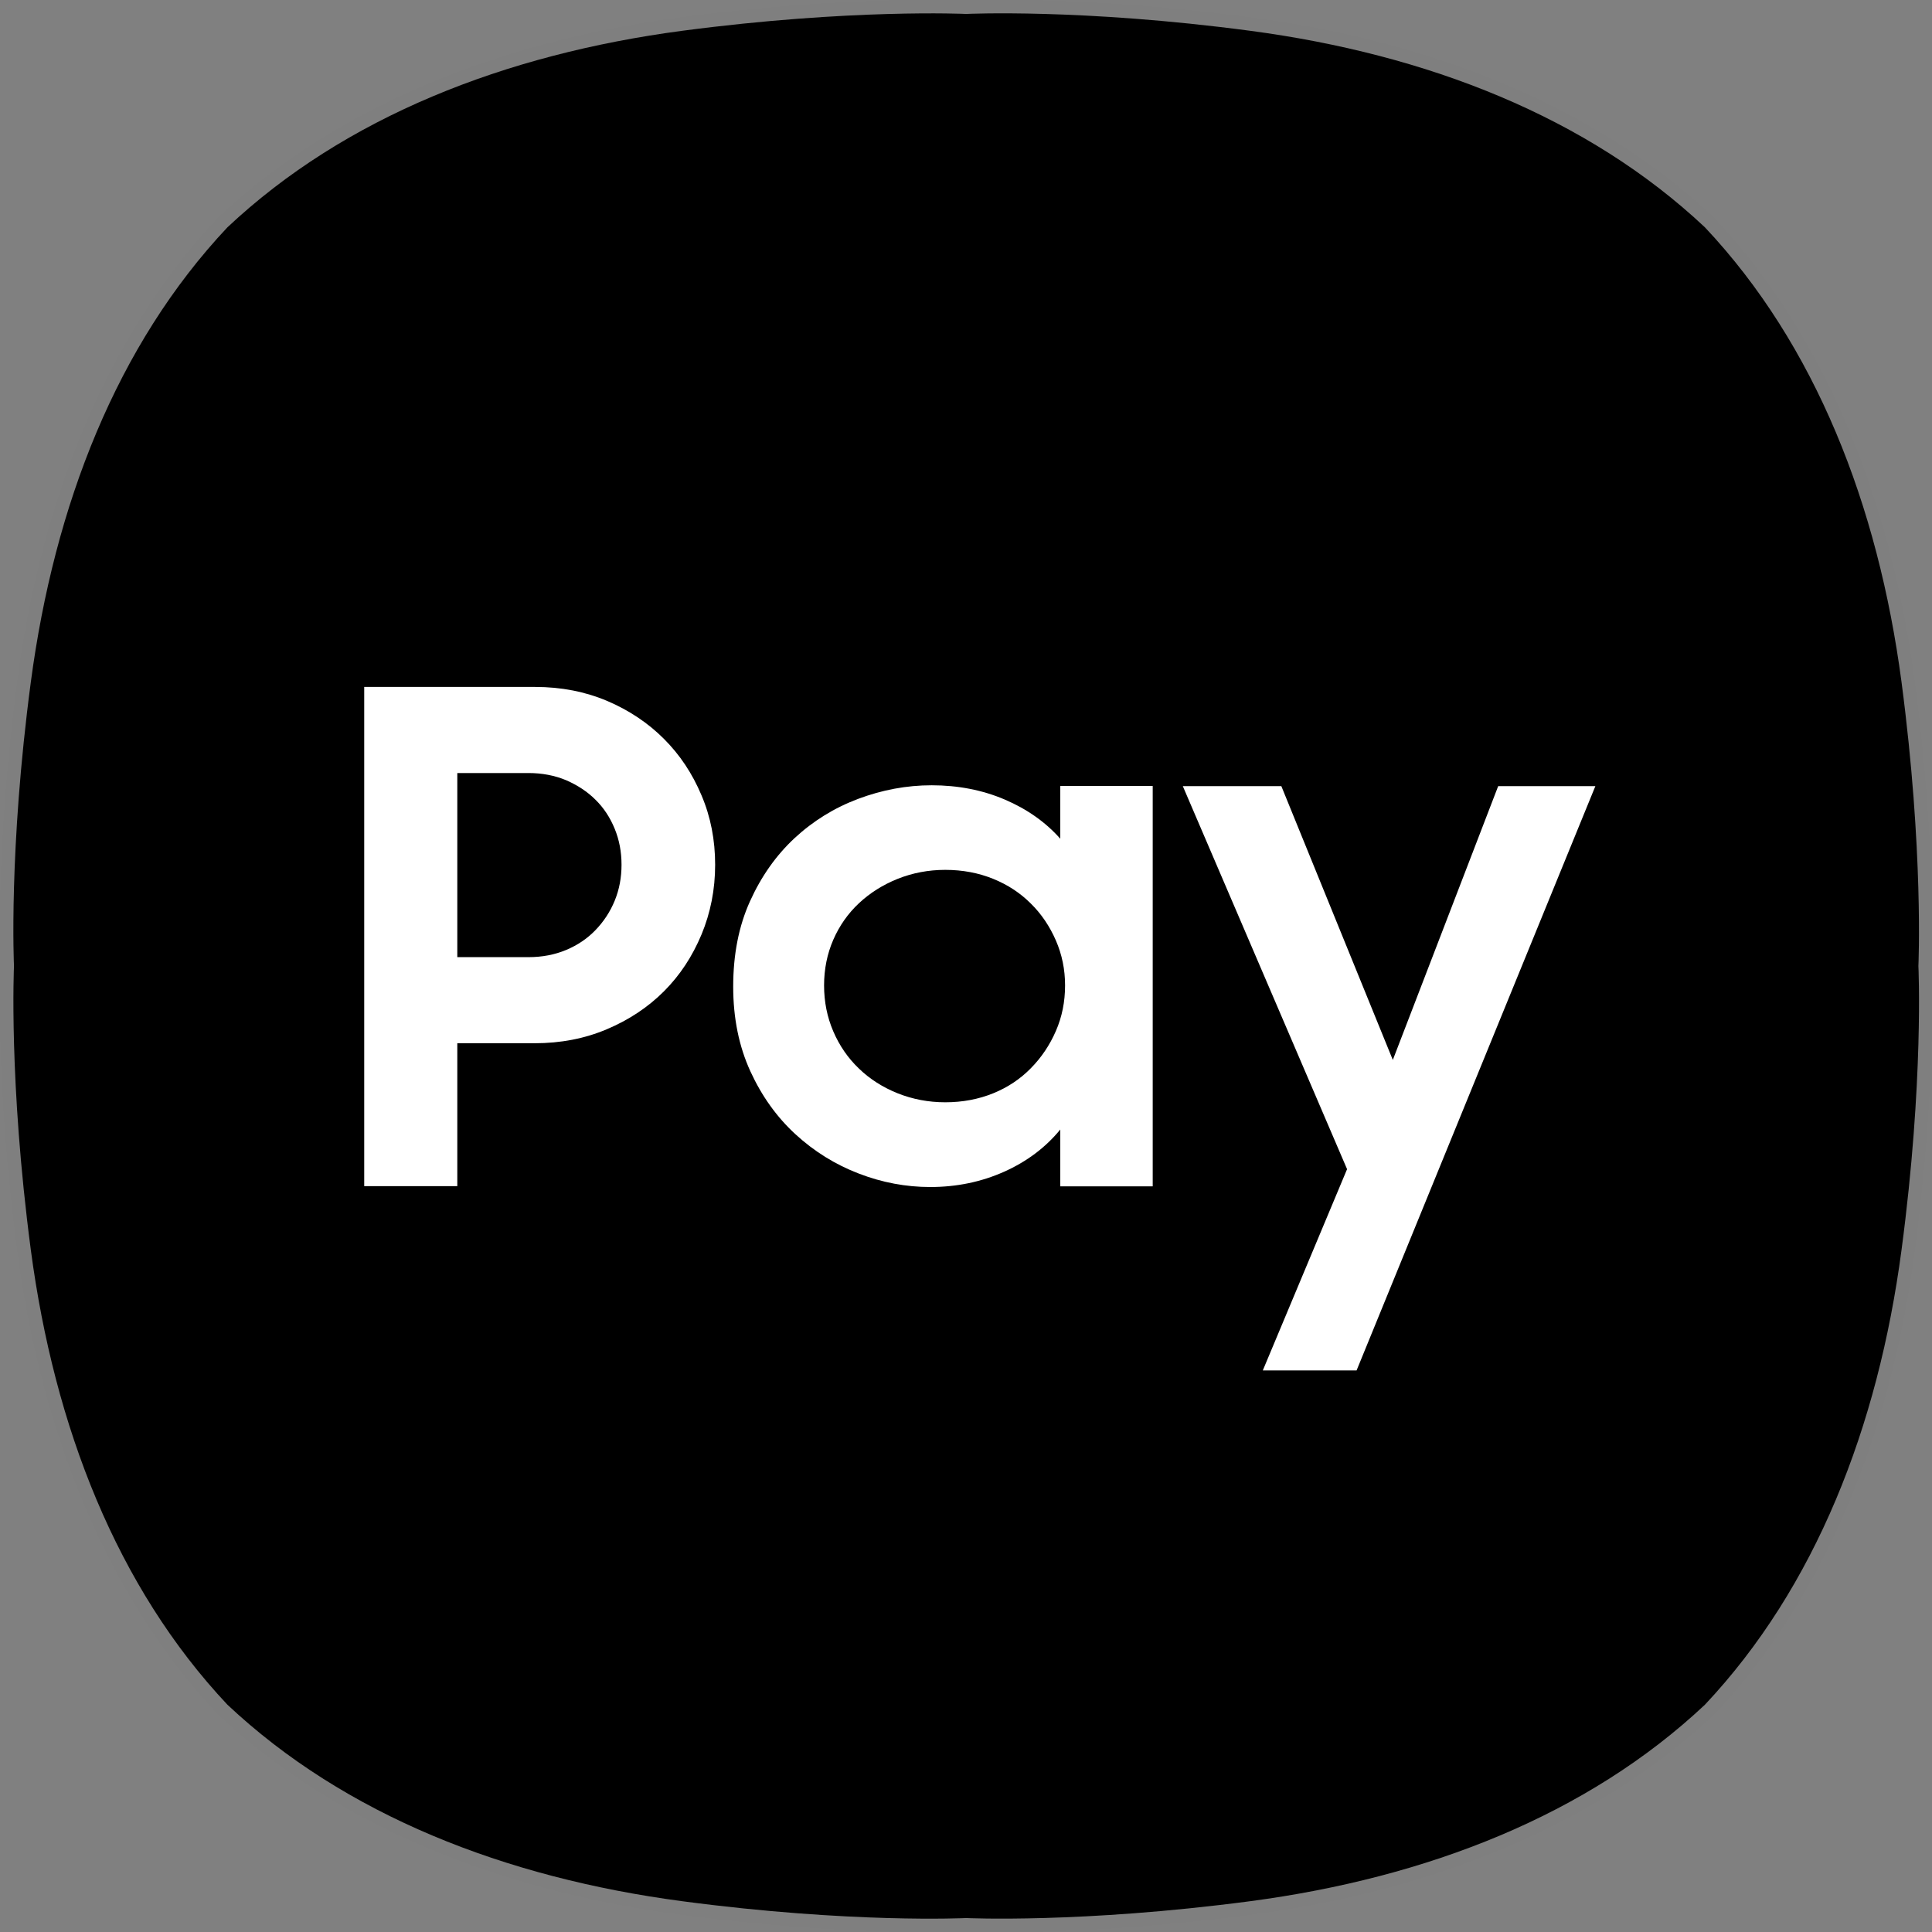 <svg width="50" height="50" viewBox="0 0 50 50" fill="none" xmlns="http://www.w3.org/2000/svg">
<rect x="0" y="0" width="50" height="50" fill="#808080" stroke="none"/>
<path d="M49.211 17.65C48.604 13.07 46.983 8.922 44.124 5.884C41.085 3.026 36.936 1.405 32.356 0.797C27.982 0.216 25.005 0.361 25.005 0.361C25.005 0.361 22.027 0.22 17.654 0.797C13.073 1.405 8.924 3.026 5.885 5.884C3.027 8.922 1.406 13.07 0.798 17.65C0.217 22.023 0.362 25 0.362 25C0.362 25 0.221 27.977 0.798 32.35C1.406 36.93 3.027 41.078 5.885 44.117C8.924 46.975 13.073 48.595 17.654 49.203C22.027 49.784 25.005 49.639 25.005 49.639C25.005 49.639 27.982 49.78 32.356 49.203C36.936 48.595 41.085 46.975 44.124 44.117C46.983 41.078 48.604 36.93 49.211 32.35C49.793 27.977 49.648 25 49.648 25C49.648 25 49.788 22.023 49.211 17.65Z" fill="currentColor"/>
<g opacity="0.1">
<path opacity="0.1" d="M25.916 0.348C27.119 0.348 29.422 0.414 32.355 0.801C36.936 1.409 41.085 3.03 44.124 5.888C46.983 8.926 48.603 13.075 49.211 17.655C49.793 22.027 49.647 25.004 49.647 25.004C49.647 25.004 49.788 27.981 49.211 32.354C48.603 36.934 46.983 41.082 44.124 44.121C41.085 46.979 36.936 48.6 32.355 49.207C29.427 49.595 27.123 49.661 25.921 49.661C25.33 49.661 25.004 49.643 25.004 49.643C25.004 49.643 24.678 49.661 24.088 49.661C22.886 49.661 20.582 49.595 17.653 49.207C13.073 48.6 8.924 46.979 5.885 44.121C3.026 41.082 1.405 36.934 0.798 32.354C0.216 27.981 0.362 25.004 0.362 25.004C0.362 25.004 0.221 22.027 0.798 17.655C1.405 13.075 3.026 8.926 5.885 5.888C8.924 3.03 13.073 1.409 17.653 0.801C20.587 0.414 22.89 0.348 24.093 0.348C24.683 0.348 25.004 0.366 25.004 0.366C25.004 0.366 25.326 0.348 25.916 0.348ZM25.916 0C25.392 0 25.075 0.013 25.004 0.013C24.93 0.009 24.617 0 24.093 0C22.956 0 20.6 0.057 17.609 0.454C12.694 1.105 8.558 2.893 5.651 5.628C2.894 8.556 1.106 12.692 0.454 17.606C-0.101 21.794 0.005 24.753 0.014 25C0.005 25.247 -0.101 28.21 0.454 32.394C1.106 37.308 2.894 41.444 5.629 44.354C8.554 47.107 12.69 48.895 17.605 49.546C20.596 49.943 22.948 50 24.084 50C24.612 50 24.925 49.987 25 49.987C25.075 49.991 25.392 50 25.916 50C27.052 50 29.404 49.943 32.395 49.546C37.288 48.899 41.411 47.12 44.318 44.407L44.327 44.403L44.371 44.359C47.106 41.452 48.894 37.313 49.546 32.398C50.101 28.21 49.995 25.251 49.986 25.004C49.995 24.758 50.101 21.794 49.546 17.61C48.894 12.696 47.106 8.561 44.371 5.65L44.269 5.54H44.256C41.354 2.858 37.258 1.101 32.395 0.458C29.409 0.057 27.057 0 25.916 0Z" fill="black"/>
</g>
<path d="M9.426 17.778H13.852C14.526 17.778 15.147 17.901 15.711 18.139C16.279 18.381 16.768 18.707 17.182 19.121C17.596 19.535 17.918 20.019 18.155 20.583C18.393 21.142 18.508 21.741 18.508 22.38C18.508 23.018 18.389 23.622 18.155 24.185C17.918 24.753 17.596 25.242 17.182 25.656C16.768 26.07 16.275 26.396 15.702 26.638C15.13 26.88 14.508 26.999 13.835 26.999H11.835V30.698H9.426V17.778ZM11.835 20.006V24.771H13.676C14.028 24.771 14.354 24.709 14.649 24.586C14.944 24.463 15.2 24.291 15.411 24.071C15.623 23.851 15.79 23.599 15.909 23.309C16.028 23.018 16.085 22.71 16.085 22.38C16.085 22.049 16.028 21.741 15.909 21.45C15.79 21.16 15.627 20.909 15.411 20.697C15.2 20.486 14.944 20.319 14.649 20.191C14.354 20.068 14.028 20.006 13.676 20.006H11.835Z" fill="white"/>
<path d="M24.075 30.72C23.45 30.72 22.833 30.606 22.226 30.372C21.618 30.139 21.072 29.8 20.587 29.355C20.103 28.91 19.715 28.369 19.42 27.726C19.125 27.083 18.975 26.352 18.975 25.533C18.975 24.7 19.12 23.965 19.411 23.322C19.702 22.679 20.085 22.137 20.561 21.693C21.041 21.248 21.587 20.909 22.208 20.675C22.829 20.442 23.463 20.323 24.111 20.323C24.793 20.323 25.428 20.446 26.005 20.693C26.582 20.94 27.062 21.279 27.44 21.706V20.341H29.832V30.703H27.44V29.232C27.062 29.694 26.577 30.06 25.987 30.324C25.397 30.588 24.758 30.72 24.075 30.72ZM24.463 28.527C24.912 28.527 25.326 28.448 25.705 28.294C26.084 28.14 26.405 27.924 26.678 27.646C26.951 27.369 27.167 27.048 27.326 26.682C27.485 26.317 27.564 25.925 27.564 25.502C27.564 25.092 27.485 24.705 27.326 24.339C27.167 23.974 26.951 23.652 26.678 23.384C26.405 23.111 26.084 22.899 25.705 22.745C25.326 22.591 24.912 22.512 24.463 22.512C24.027 22.512 23.617 22.591 23.23 22.745C22.847 22.899 22.512 23.111 22.23 23.375C21.948 23.639 21.724 23.956 21.565 24.322C21.406 24.687 21.327 25.084 21.327 25.502C21.327 25.925 21.406 26.321 21.565 26.691C21.724 27.061 21.944 27.382 22.23 27.655C22.512 27.928 22.847 28.14 23.23 28.294C23.617 28.448 24.027 28.527 24.463 28.527Z" fill="white"/>
<path d="M34.862 30.258L30.611 20.345H33.161L36.046 27.431L38.773 20.345H41.288L35.108 35.467H32.681L34.862 30.258Z" fill="white"/>
</svg>
